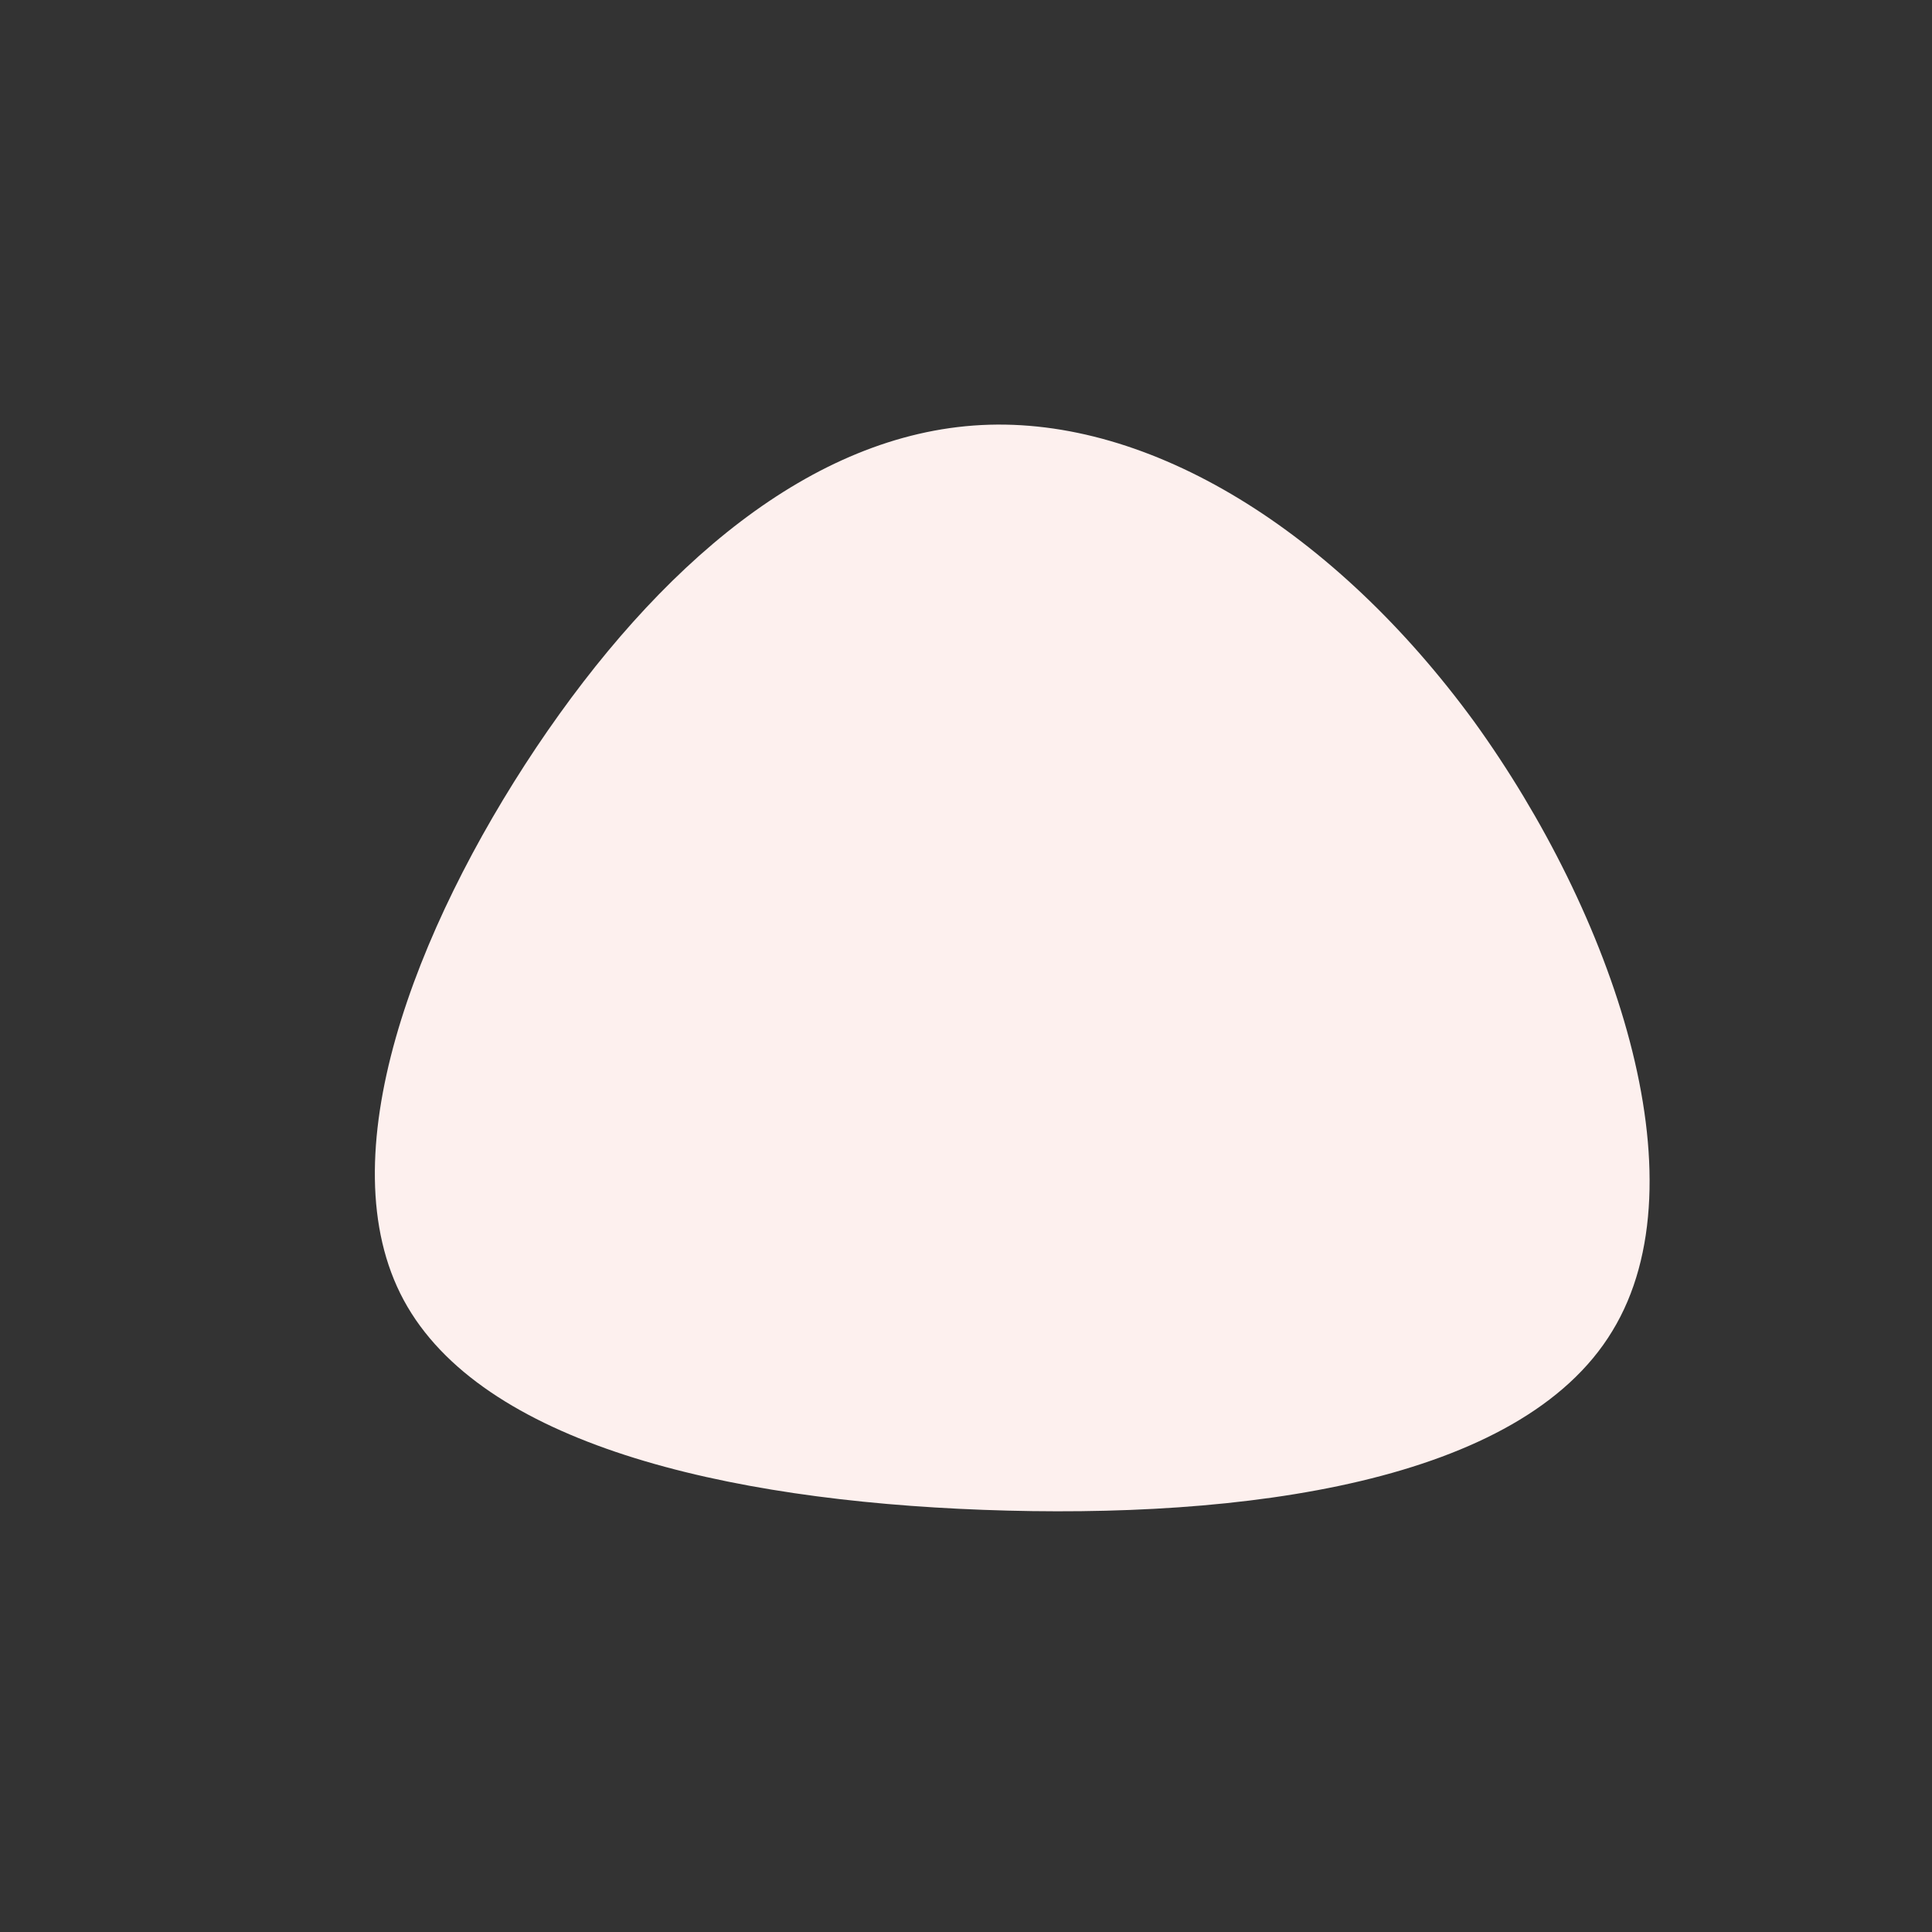 <?xml version="1.0" standalone="no"?>
<svg viewBox="0 0 200 200" xmlns="http://www.w3.org/2000/svg">
  <rect x="0" y="0" width="200" height="200" fill="#333333" stroke="none"/>
  <path fill="#FDF0EE" d="M52.6,-25.3C66.9,-5.5,76.5,22.1,66.9,37.8C57.4,53.5,28.7,57.3,1.8,56.3C-25.1,55.3,-50.2,49.4,-58.2,34.6C-66.2,19.8,-57,-3.9,-44.5,-22.6C-31.9,-41.4,-16,-55.1,1.6,-56C19.1,-56.9,38.2,-45,52.6,-25.3Z" transform="translate(100 100)" />
</svg>
